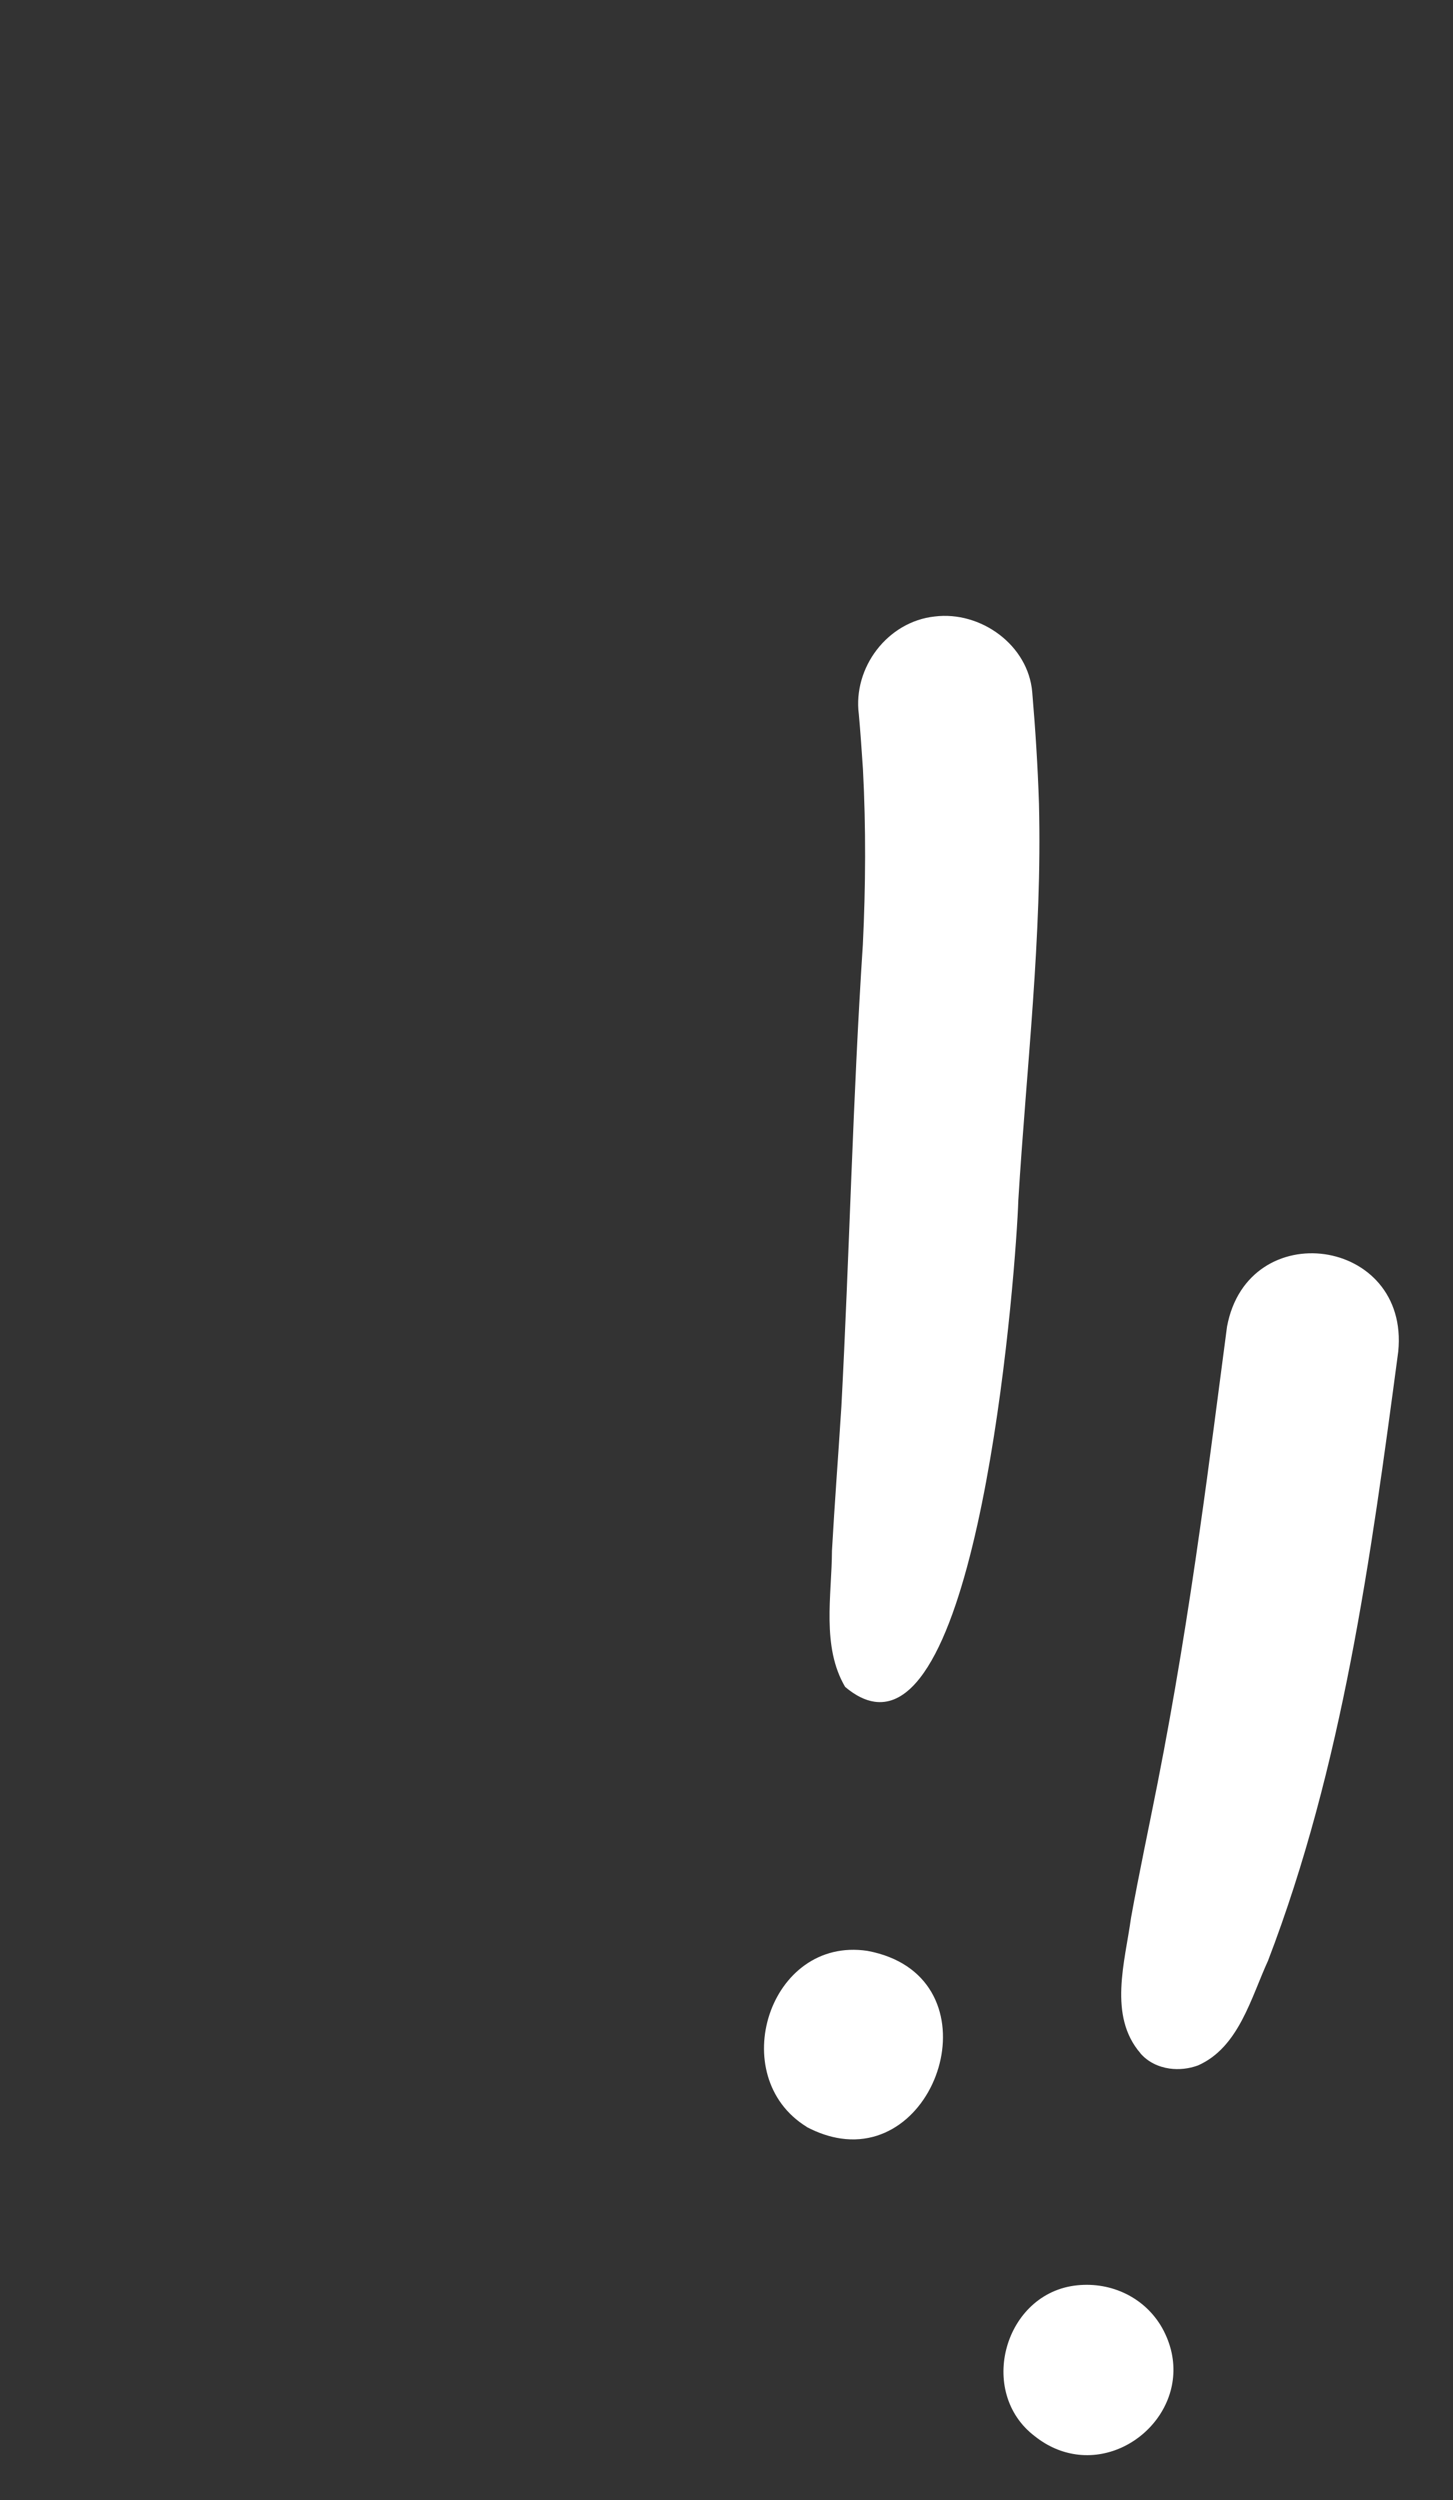 <svg width="93" height="160" viewBox="0 0 93 160" fill="none" xmlns="http://www.w3.org/2000/svg">
<rect x="0" y="0" width="93" height="160" fill="#333333" stroke="none"/>
<path d="M54.097 107.966C52.574 105.385 53.237 102.11 53.25 99.252C53.421 96.17 53.66 93.097 53.853 90.019C54.374 80.172 54.581 70.314 55.226 60.474C55.408 56.722 55.43 52.971 55.233 49.223C55.157 48.048 55.074 46.878 54.969 45.705C54.587 42.721 56.807 39.781 59.824 39.455C62.755 39.088 65.815 41.268 66.069 44.303C66.27 46.676 66.425 49.055 66.499 51.433C66.715 59.913 65.692 68.363 65.178 76.818C65.046 80.978 62.897 109.906 55.973 108.909C55.383 108.823 54.757 108.521 54.093 107.96L54.097 107.966Z" fill="white"/>
<path d="M51.632 136.116C46.401 132.888 49.225 123.913 55.515 124.853C63.676 126.373 60.425 137.819 53.822 136.863C53.126 136.762 52.392 136.524 51.625 136.121L51.632 136.116Z" fill="white"/>
<path d="M72.999 131.411C70.921 129.012 72.006 125.558 72.392 122.736C72.913 119.849 73.529 116.98 74.096 114.099C75.157 108.709 76.034 103.288 76.805 97.845C77.423 93.538 77.963 89.219 78.536 84.906C79.867 77.733 90.222 79.181 89.496 86.493C87.742 99.669 85.943 113.005 81.16 125.485C80.063 127.877 79.283 131.043 76.669 132.189C76.094 132.398 75.453 132.472 74.847 132.383C74.145 132.282 73.474 131.967 72.993 131.411L72.999 131.411Z" fill="white"/>
<path d="M66.244 155.924C62.503 153.095 64.286 146.721 68.956 146.256C71.138 146.034 73.28 147.037 74.385 148.986C76.749 153.244 72.894 157.661 68.851 157.075C67.97 156.948 67.077 156.584 66.244 155.924Z" fill="white"/>
</svg>
